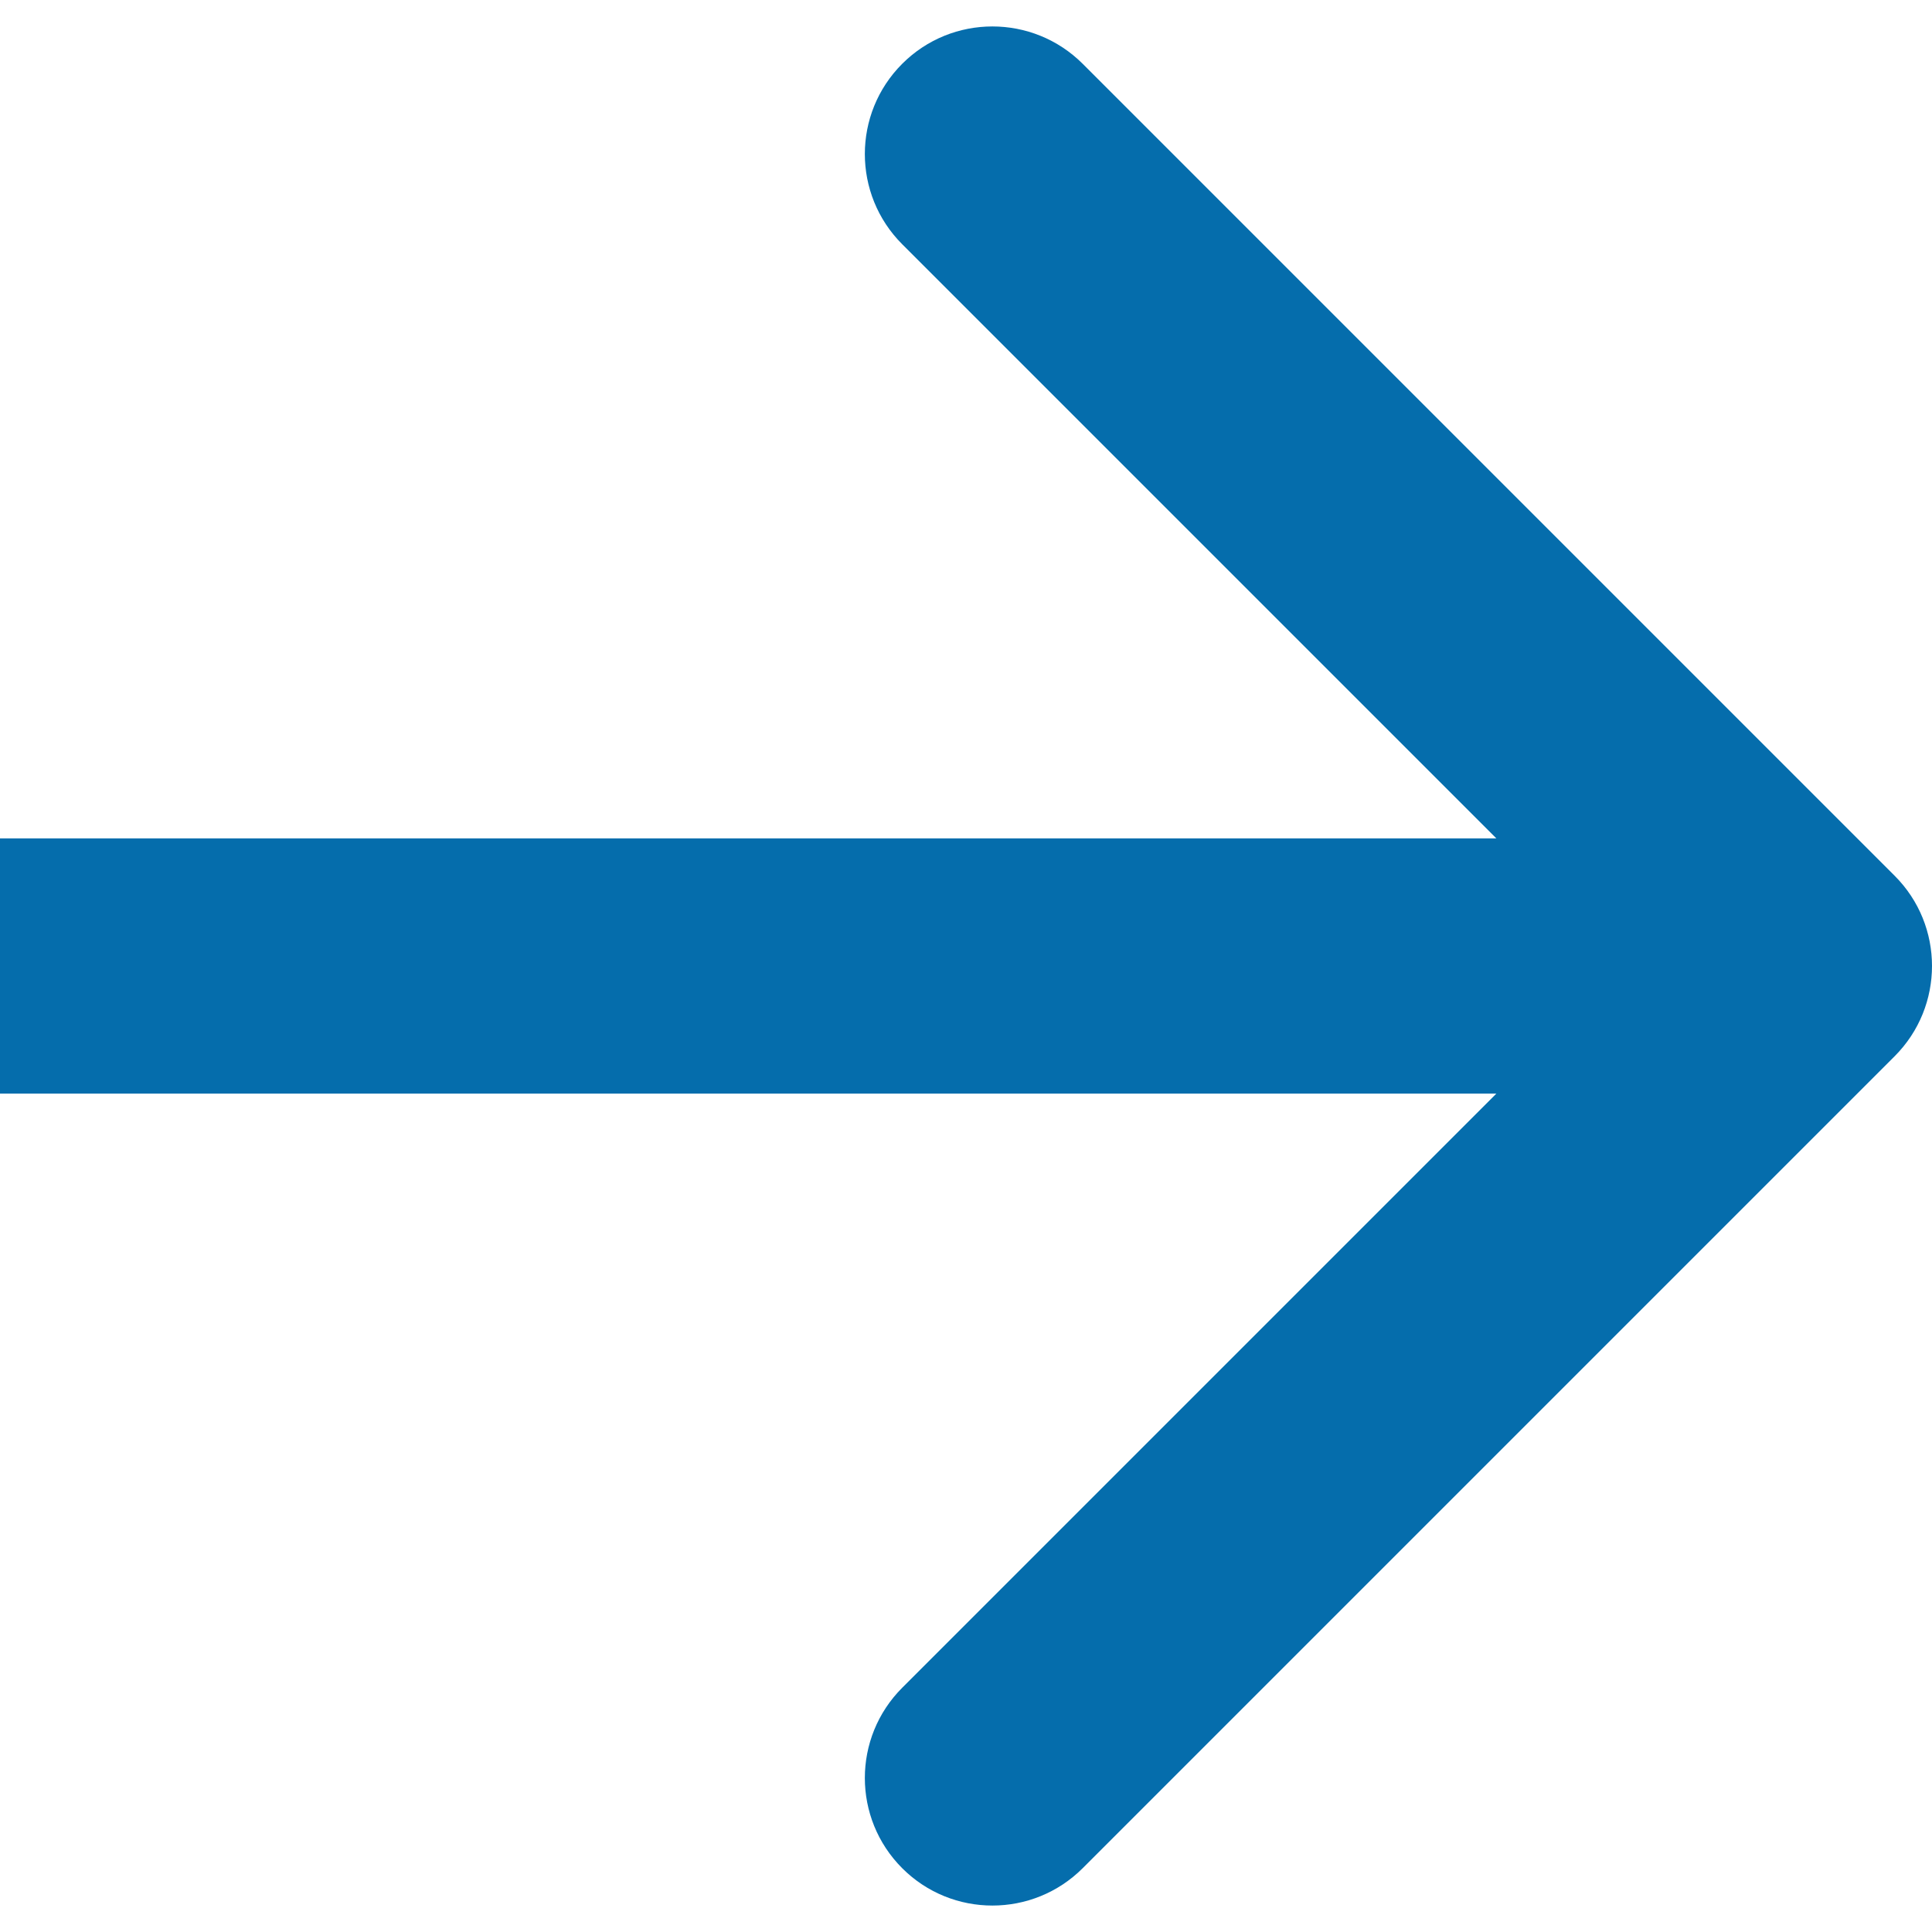<svg width="16" height="16" viewBox="0 0 16 16" fill="none" xmlns="http://www.w3.org/2000/svg">
<path fill-rule="evenodd" clip-rule="evenodd" d="M8.966 0.528L15.691 7.253C16.103 7.665 16.103 8.334 15.691 8.747L8.966 15.472C8.553 15.884 7.884 15.884 7.472 15.472C7.059 15.059 7.059 14.39 7.472 13.977L12.392 9.057H0V6.943H12.392L7.472 2.023C7.059 1.61 7.059 0.941 7.472 0.528C7.884 0.116 8.553 0.116 8.966 0.528Z" fill="#056DAC"/>
</svg>
